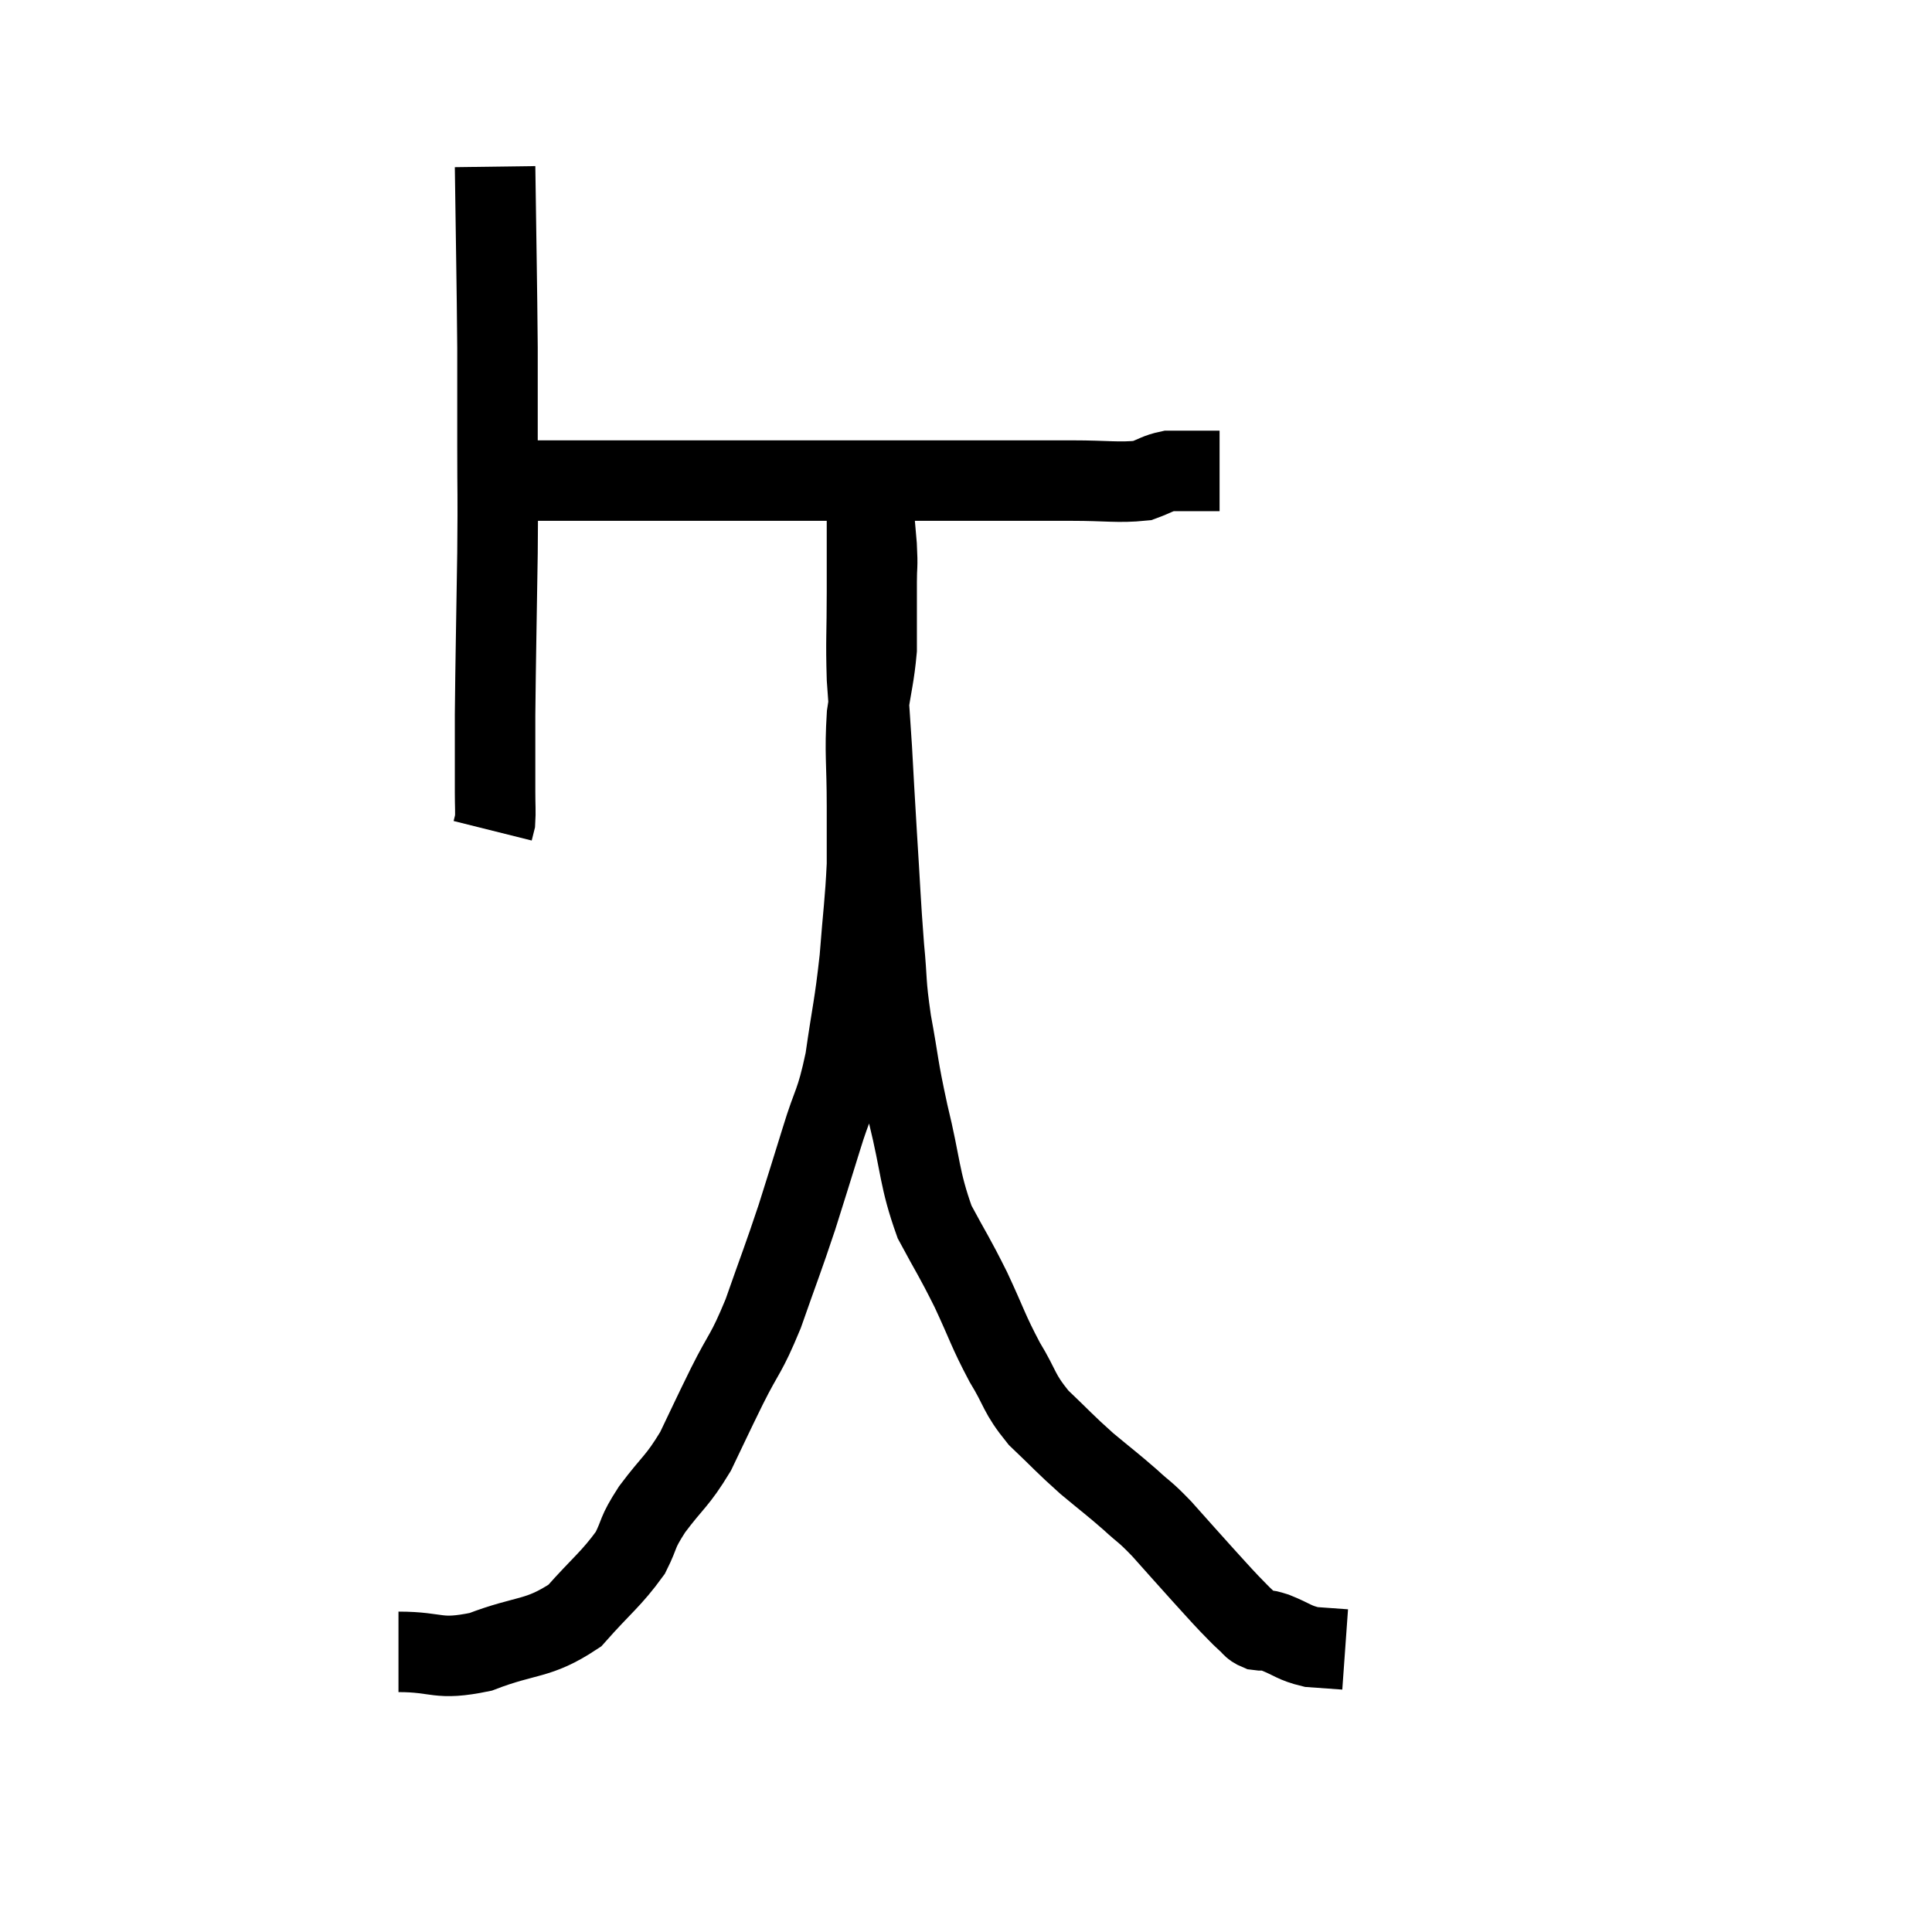 <svg width="48" height="48" viewBox="0 0 48 48" xmlns="http://www.w3.org/2000/svg"><path d="M 12.3 4.14 C 12.33 6.39, 12.345 6.9, 12.36 8.64 C 12.36 9.87, 12.36 9.825, 12.36 11.1 C 12.36 12.42, 12.375 12.075, 12.36 13.74 C 12.33 15.75, 12.315 16.275, 12.3 17.76 C 12.3 18.72, 12.3 19.02, 12.3 19.68 C 12.3 20.04, 12.315 20.16, 12.3 20.4 L 12.24 20.64" fill="none" stroke="black" stroke-width="2"></path><path d="M 13.26 11.94 C 14.61 11.94, 13.98 11.94, 15.96 11.94 C 18.57 11.94, 19.26 11.94, 21.18 11.94 C 22.41 11.94, 22.275 11.94, 23.64 11.94 C 25.14 11.94, 25.455 11.94, 26.64 11.94 C 27.51 11.94, 27.78 12, 28.38 11.94 C 28.71 11.82, 28.755 11.76, 29.04 11.7 C 29.28 11.7, 29.205 11.7, 29.52 11.7 C 29.91 11.7, 30.105 11.7, 30.3 11.7 L 30.3 11.7" fill="none" stroke="black" stroke-width="2"></path><path d="M 9.9 41.04 C 10.92 41.04, 10.845 41.265, 11.94 41.04 C 13.11 40.59, 13.35 40.755, 14.28 40.14 C 14.97 39.36, 15.18 39.24, 15.66 38.58 C 15.93 38.04, 15.795 38.13, 16.2 37.5 C 16.74 36.78, 16.815 36.825, 17.28 36.06 C 17.67 35.25, 17.64 35.295, 18.06 34.44 C 18.51 33.54, 18.525 33.69, 18.96 32.64 C 19.38 31.44, 19.44 31.32, 19.8 30.24 C 20.1 29.28, 20.1 29.295, 20.4 28.32 C 20.7 27.33, 20.76 27.465, 21 26.34 C 21.18 25.08, 21.225 25.035, 21.36 23.82 C 21.45 22.65, 21.495 22.425, 21.54 21.48 C 21.54 20.76, 21.54 20.97, 21.54 20.04 C 21.54 18.9, 21.48 18.735, 21.54 17.76 C 21.66 16.95, 21.72 16.8, 21.78 16.14 C 21.78 15.63, 21.78 15.54, 21.78 15.12 C 21.78 14.79, 21.78 14.85, 21.78 14.46 C 21.78 14.01, 21.81 14.13, 21.78 13.56 C 21.72 12.87, 21.69 12.525, 21.66 12.18 C 21.66 12.18, 21.66 12.18, 21.66 12.18 C 21.66 12.18, 21.66 12.18, 21.66 12.18 C 21.66 12.18, 21.69 12.165, 21.66 12.18 C 21.6 12.21, 21.57 11.61, 21.54 12.24 C 21.54 13.47, 21.54 13.545, 21.54 14.7 C 21.54 15.78, 21.51 15.885, 21.54 16.86 C 21.6 17.73, 21.6 17.64, 21.66 18.6 C 21.72 19.65, 21.705 19.47, 21.78 20.7 C 21.87 22.11, 21.87 22.35, 21.96 23.52 C 22.05 24.45, 21.99 24.345, 22.14 25.38 C 22.35 26.52, 22.29 26.415, 22.56 27.66 C 22.89 29.01, 22.83 29.265, 23.22 30.36 C 23.67 31.2, 23.685 31.17, 24.12 32.04 C 24.54 32.94, 24.54 33.045, 24.96 33.84 C 25.38 34.53, 25.29 34.59, 25.8 35.22 C 26.4 35.79, 26.43 35.85, 27 36.36 C 27.54 36.81, 27.615 36.855, 28.08 37.26 C 28.47 37.62, 28.41 37.515, 28.86 37.98 C 29.37 38.55, 29.46 38.655, 29.88 39.12 C 30.21 39.48, 30.27 39.555, 30.54 39.84 C 30.75 40.05, 30.78 40.095, 30.96 40.26 C 31.11 40.38, 31.08 40.425, 31.26 40.5 C 31.47 40.53, 31.35 40.455, 31.68 40.56 C 32.13 40.74, 32.145 40.815, 32.58 40.92 C 33 40.95, 33.21 40.965, 33.42 40.98 L 33.42 40.98" fill="none" stroke="black" stroke-width="2"></path></svg>